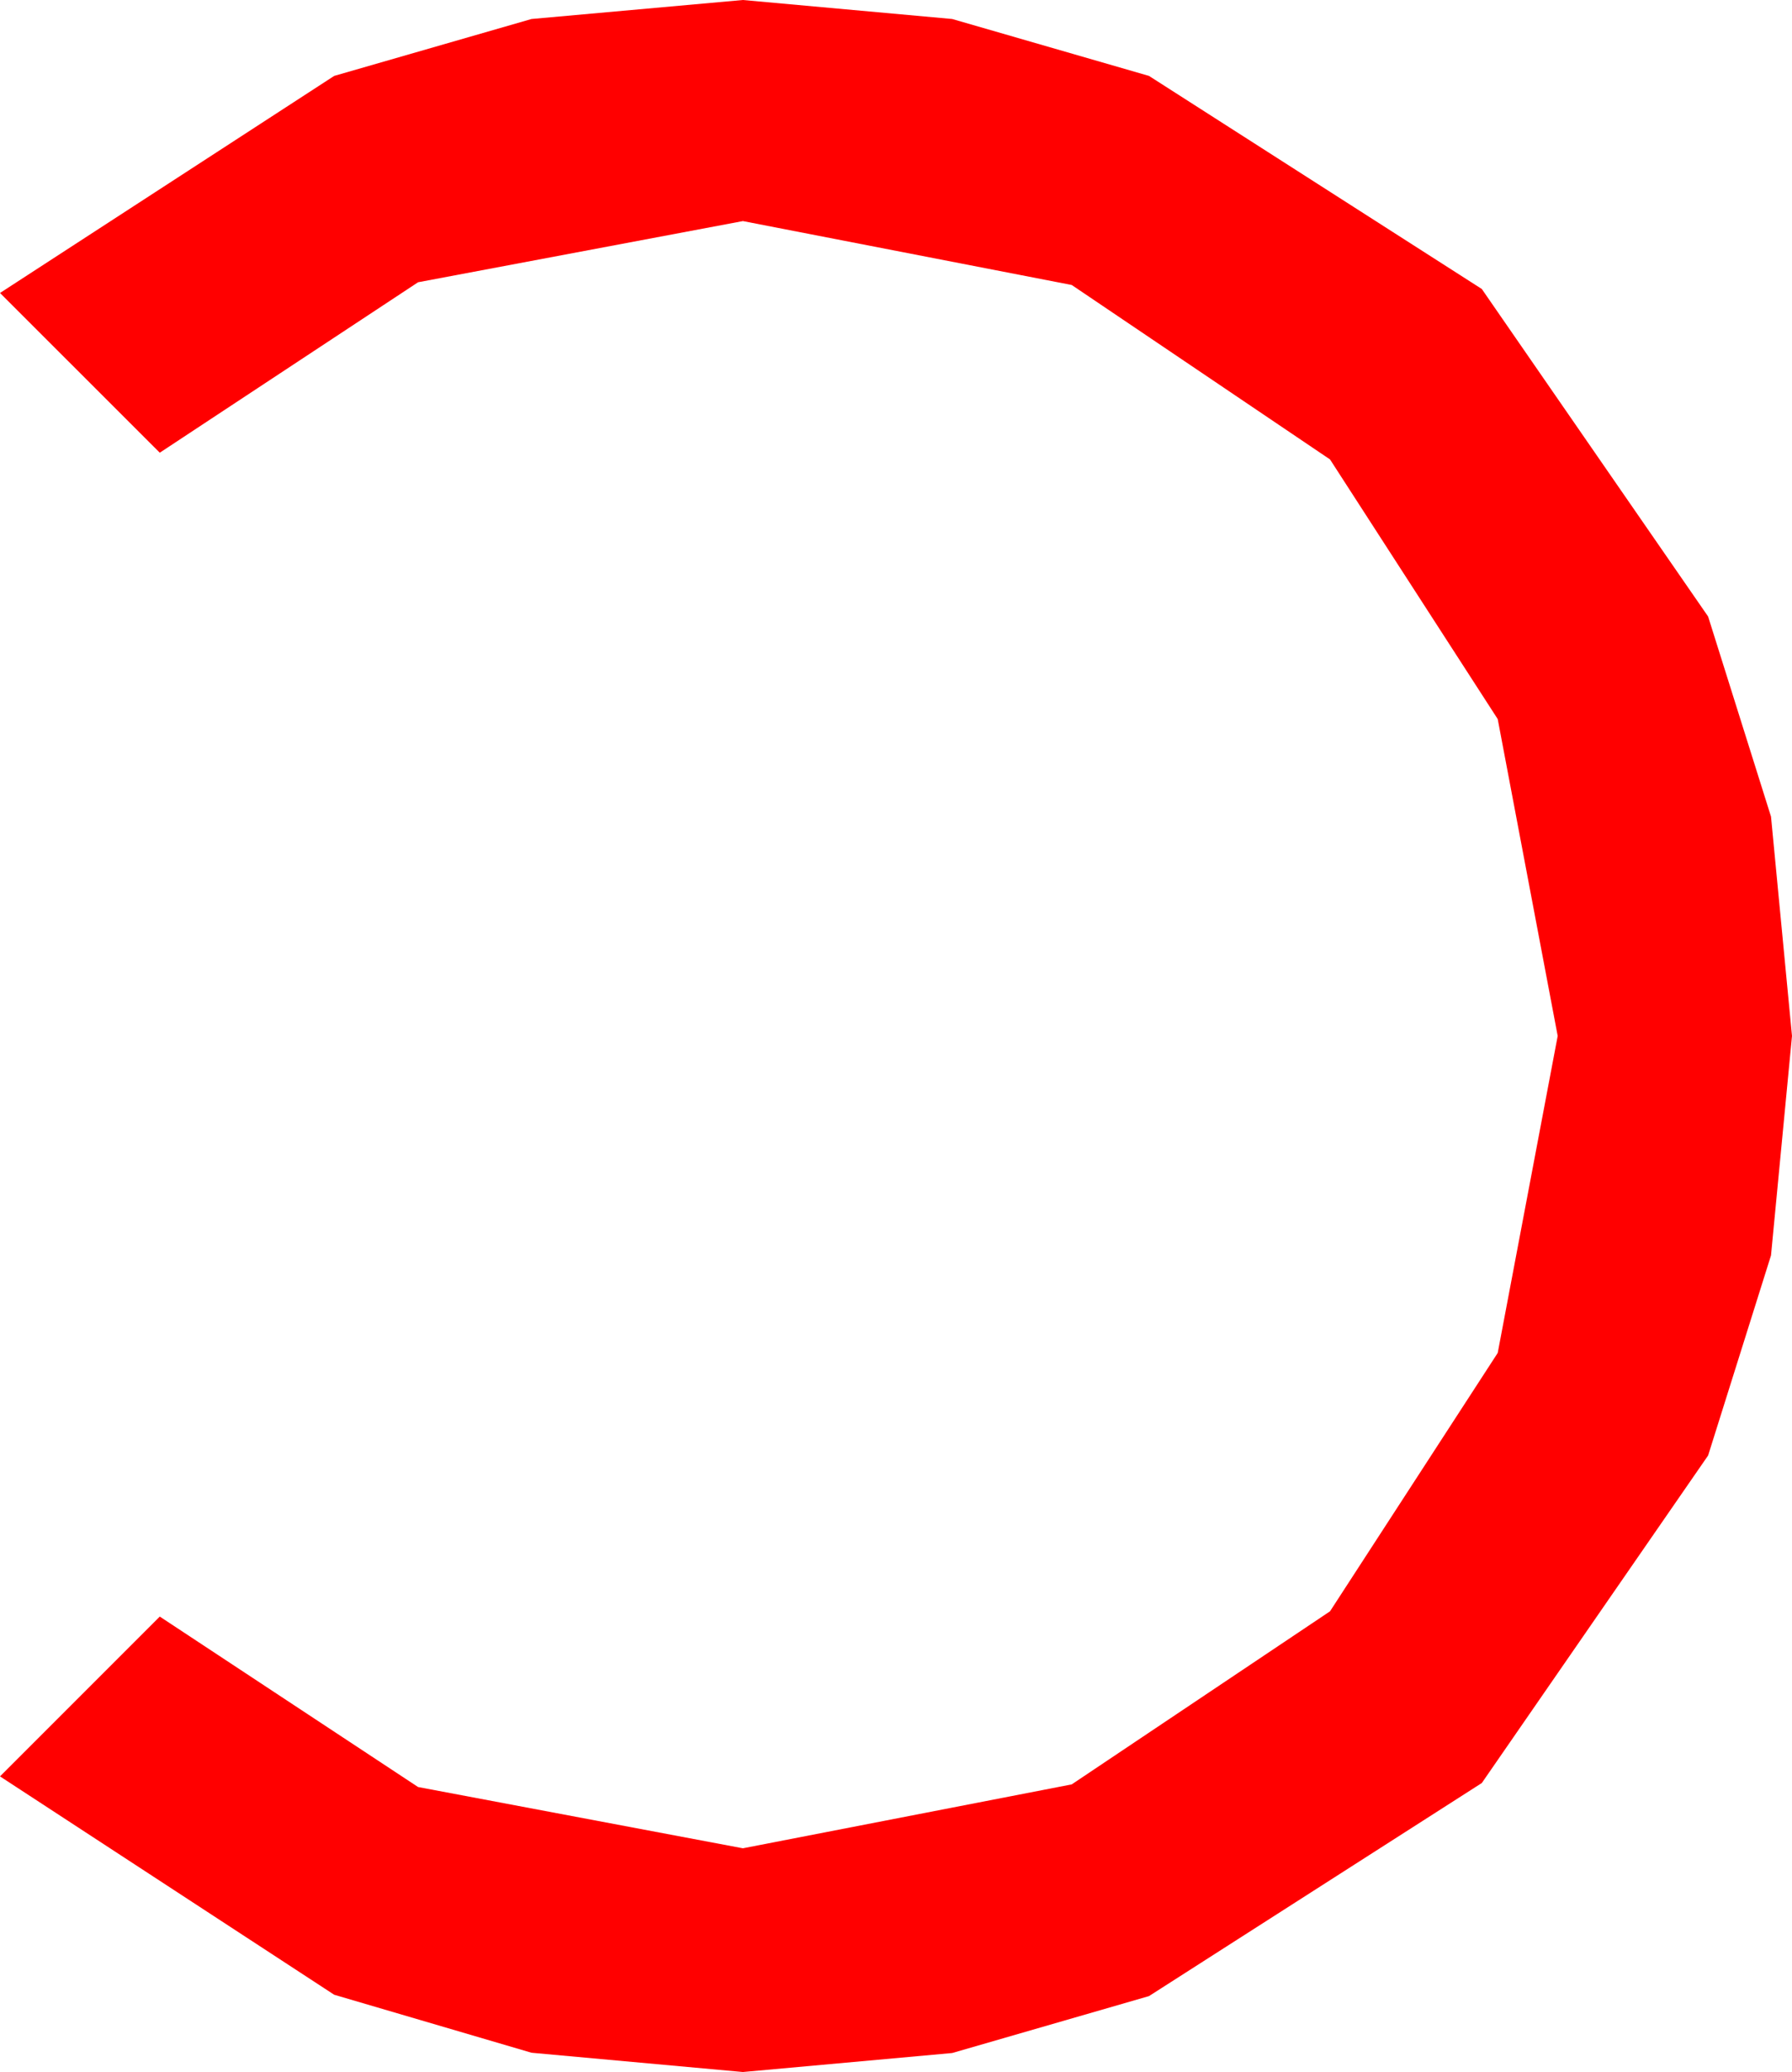 <?xml version="1.0" encoding="utf-8"?>
<!DOCTYPE svg PUBLIC "-//W3C//DTD SVG 1.1//EN" "http://www.w3.org/Graphics/SVG/1.1/DTD/svg11.dtd">
<svg width="19.717" height="22.793" xmlns="http://www.w3.org/2000/svg" xmlns:xlink="http://www.w3.org/1999/xlink" xmlns:xml="http://www.w3.org/XML/1998/namespace" version="1.1">
  <g>
    <g>
      <path style="fill:#FF0000;fill-opacity:1" d="M8.174,0L10.477,0.209 12.642,0.835 16.304,3.179 18.794,6.782 19.486,8.983 19.717,11.396 19.486,13.81 18.794,16.011 16.304,19.614 12.642,21.958 10.477,22.584 8.174,22.793 5.848,22.581 3.677,21.943 0,19.541 1.758,17.783 4.6,19.658 8.174,20.332 11.792,19.629 14.634,17.725 16.479,14.883 17.139,11.396 16.479,7.91 14.634,5.054 11.792,3.135 8.174,2.432 4.6,3.105 1.758,4.98 0,3.223 3.677,0.835 5.848,0.209 8.174,0z" />
    </g>
  </g>
</svg>